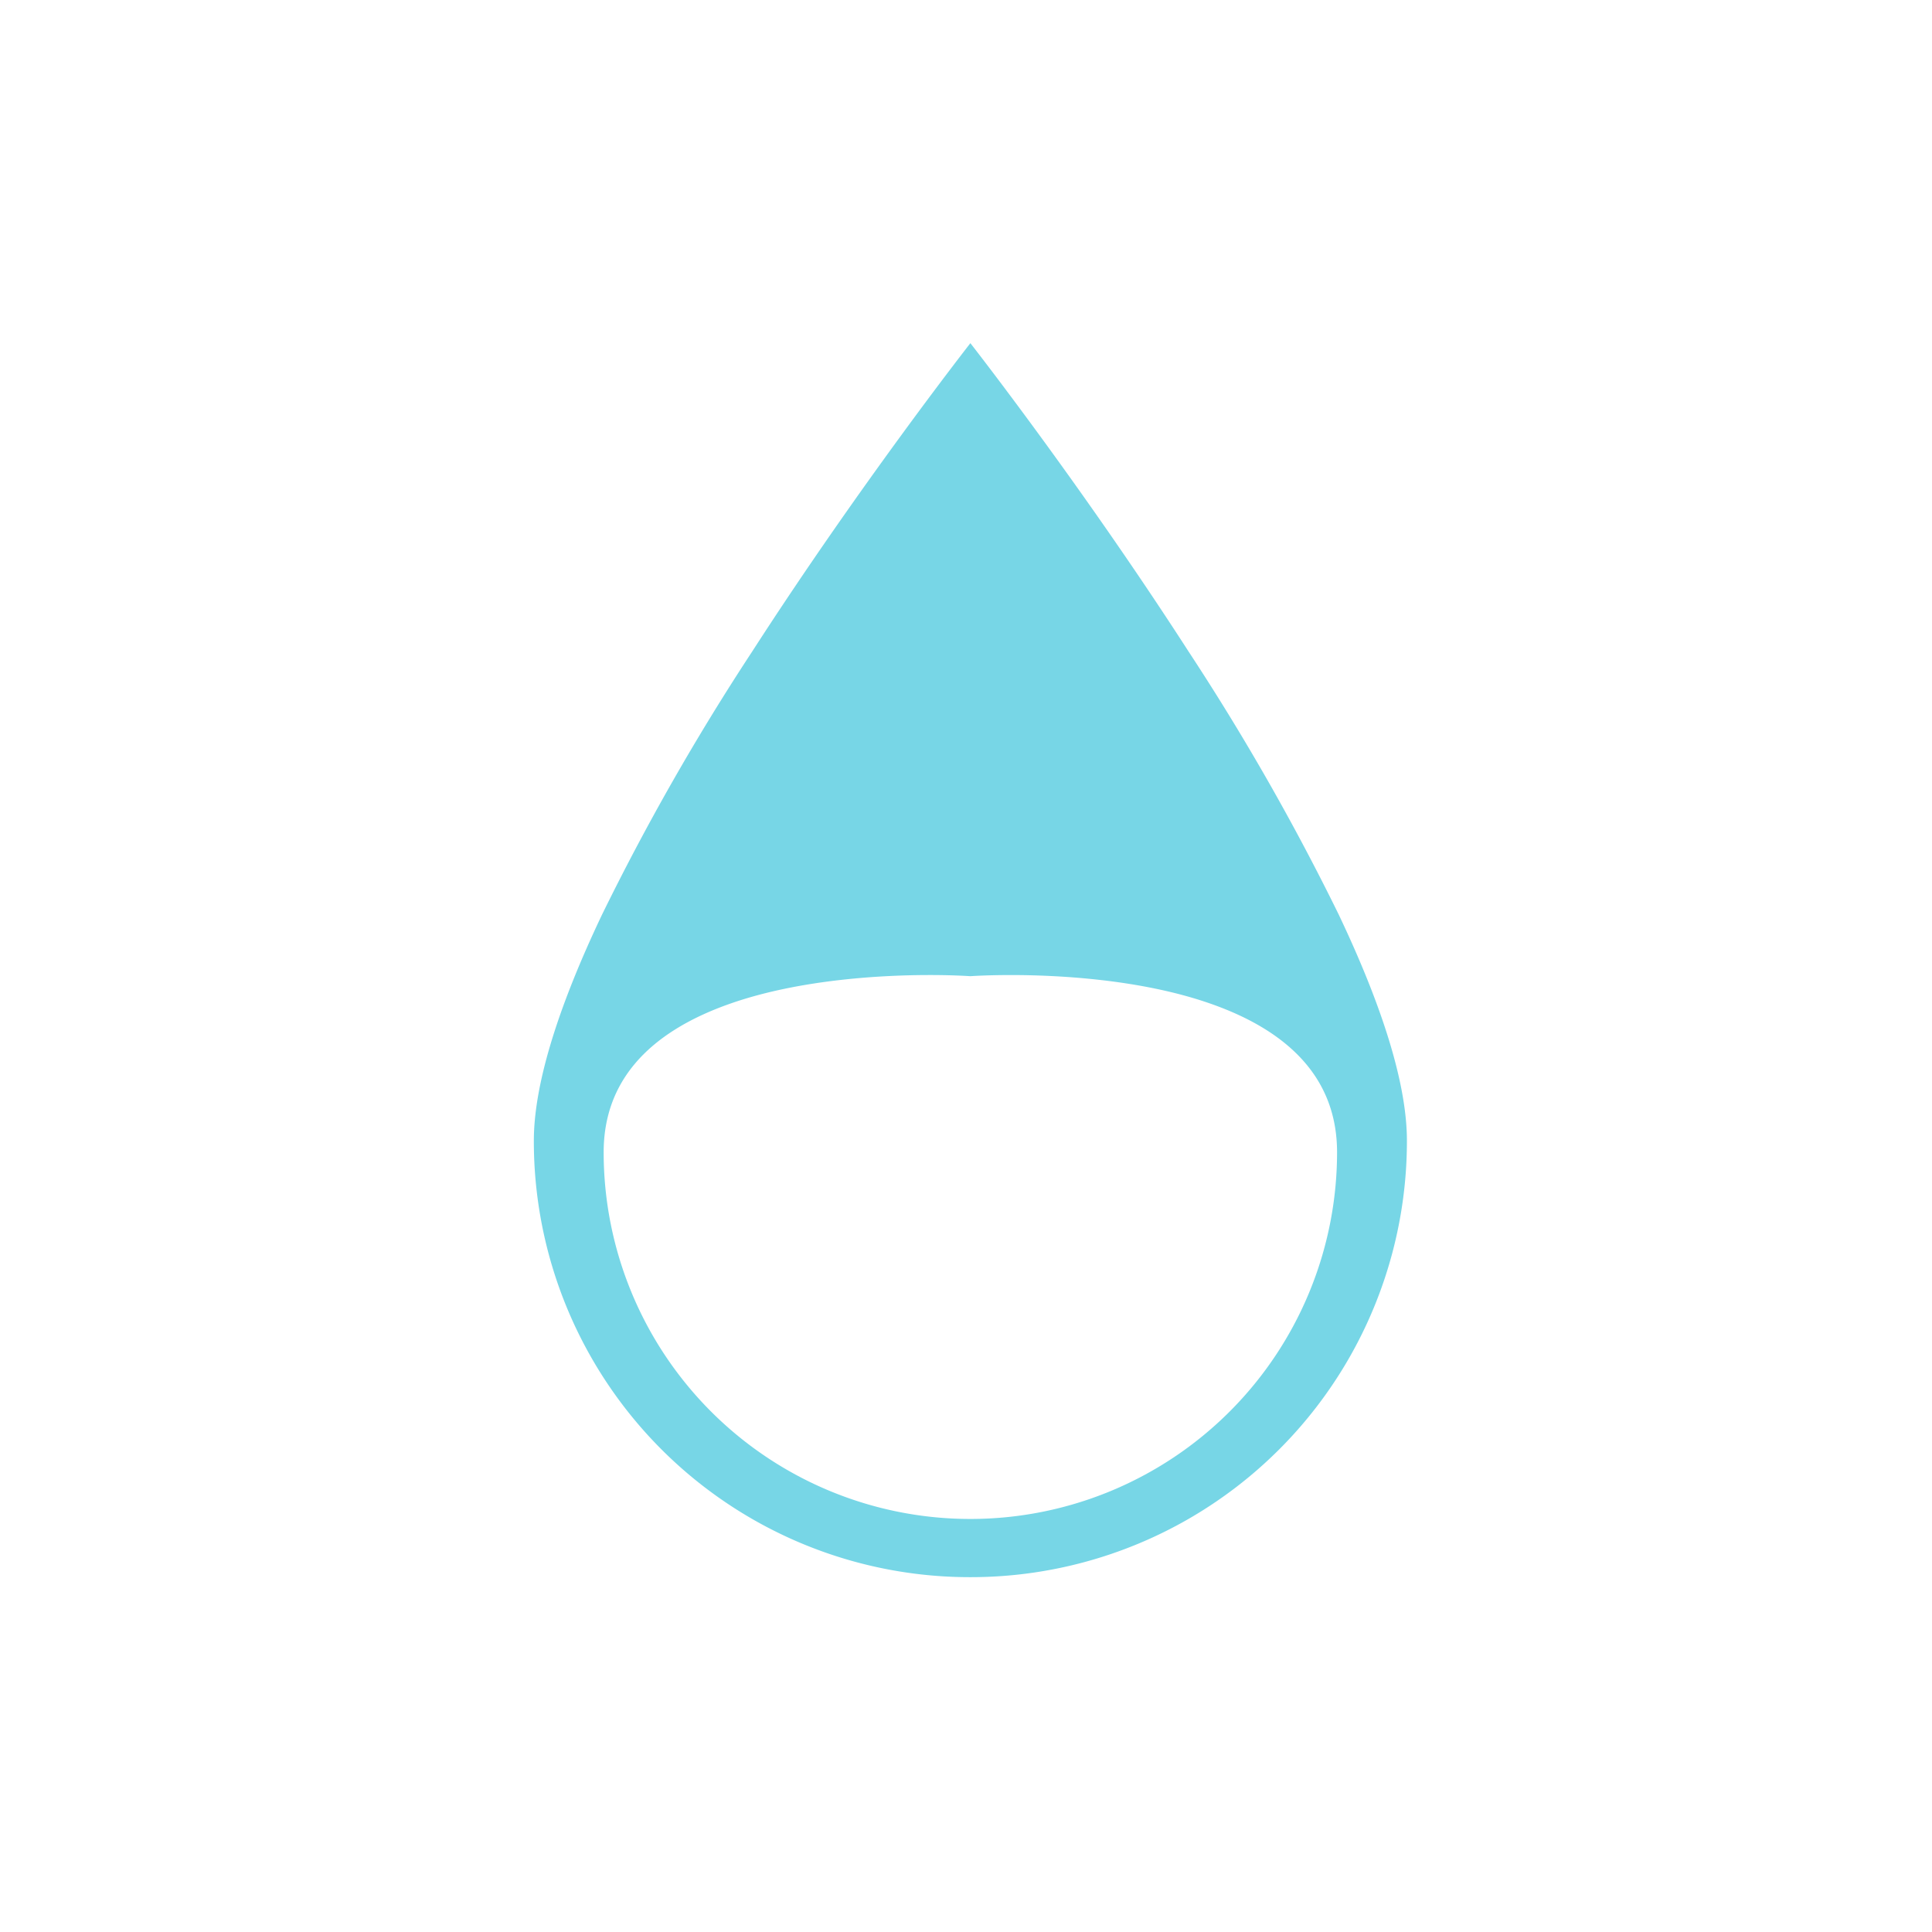 <svg xmlns="http://www.w3.org/2000/svg" width="152" height="152" viewBox="0 0 152 152">
    <g data-name="그룹 489">
        <path data-name="빼기 5" d="M34.344 97.083A34.3 34.3 0 0 1 0 62.756c0-4.324 1.805-10.314 5.366-17.8a189.573 189.573 0 0 1 11.806-20.688C25.625 11.156 34.258.11 34.344 0l.02.024c.906 1.163 9.087 11.733 17.152 24.243a189.573 189.573 0 0 1 11.807 20.685c3.561 7.489 5.366 13.479 5.366 17.8a34.312 34.312 0 0 1-34.345 34.331zm-3.2-47.372c-3.447 0-10.064.29-15.644 2.233C8.861 54.258 5.493 58.2 5.493 63.654a28.85 28.85 0 0 0 57.7 0c0-5.456-3.367-9.4-10.008-11.709C47.6 50 40.989 49.712 37.542 49.712c-1.931 0-3.187.088-3.2.089s-1.242-.09-3.195-.09z" style="fill:#77d6e6" transform="translate(42 27)"/>
    </g>
</svg>
